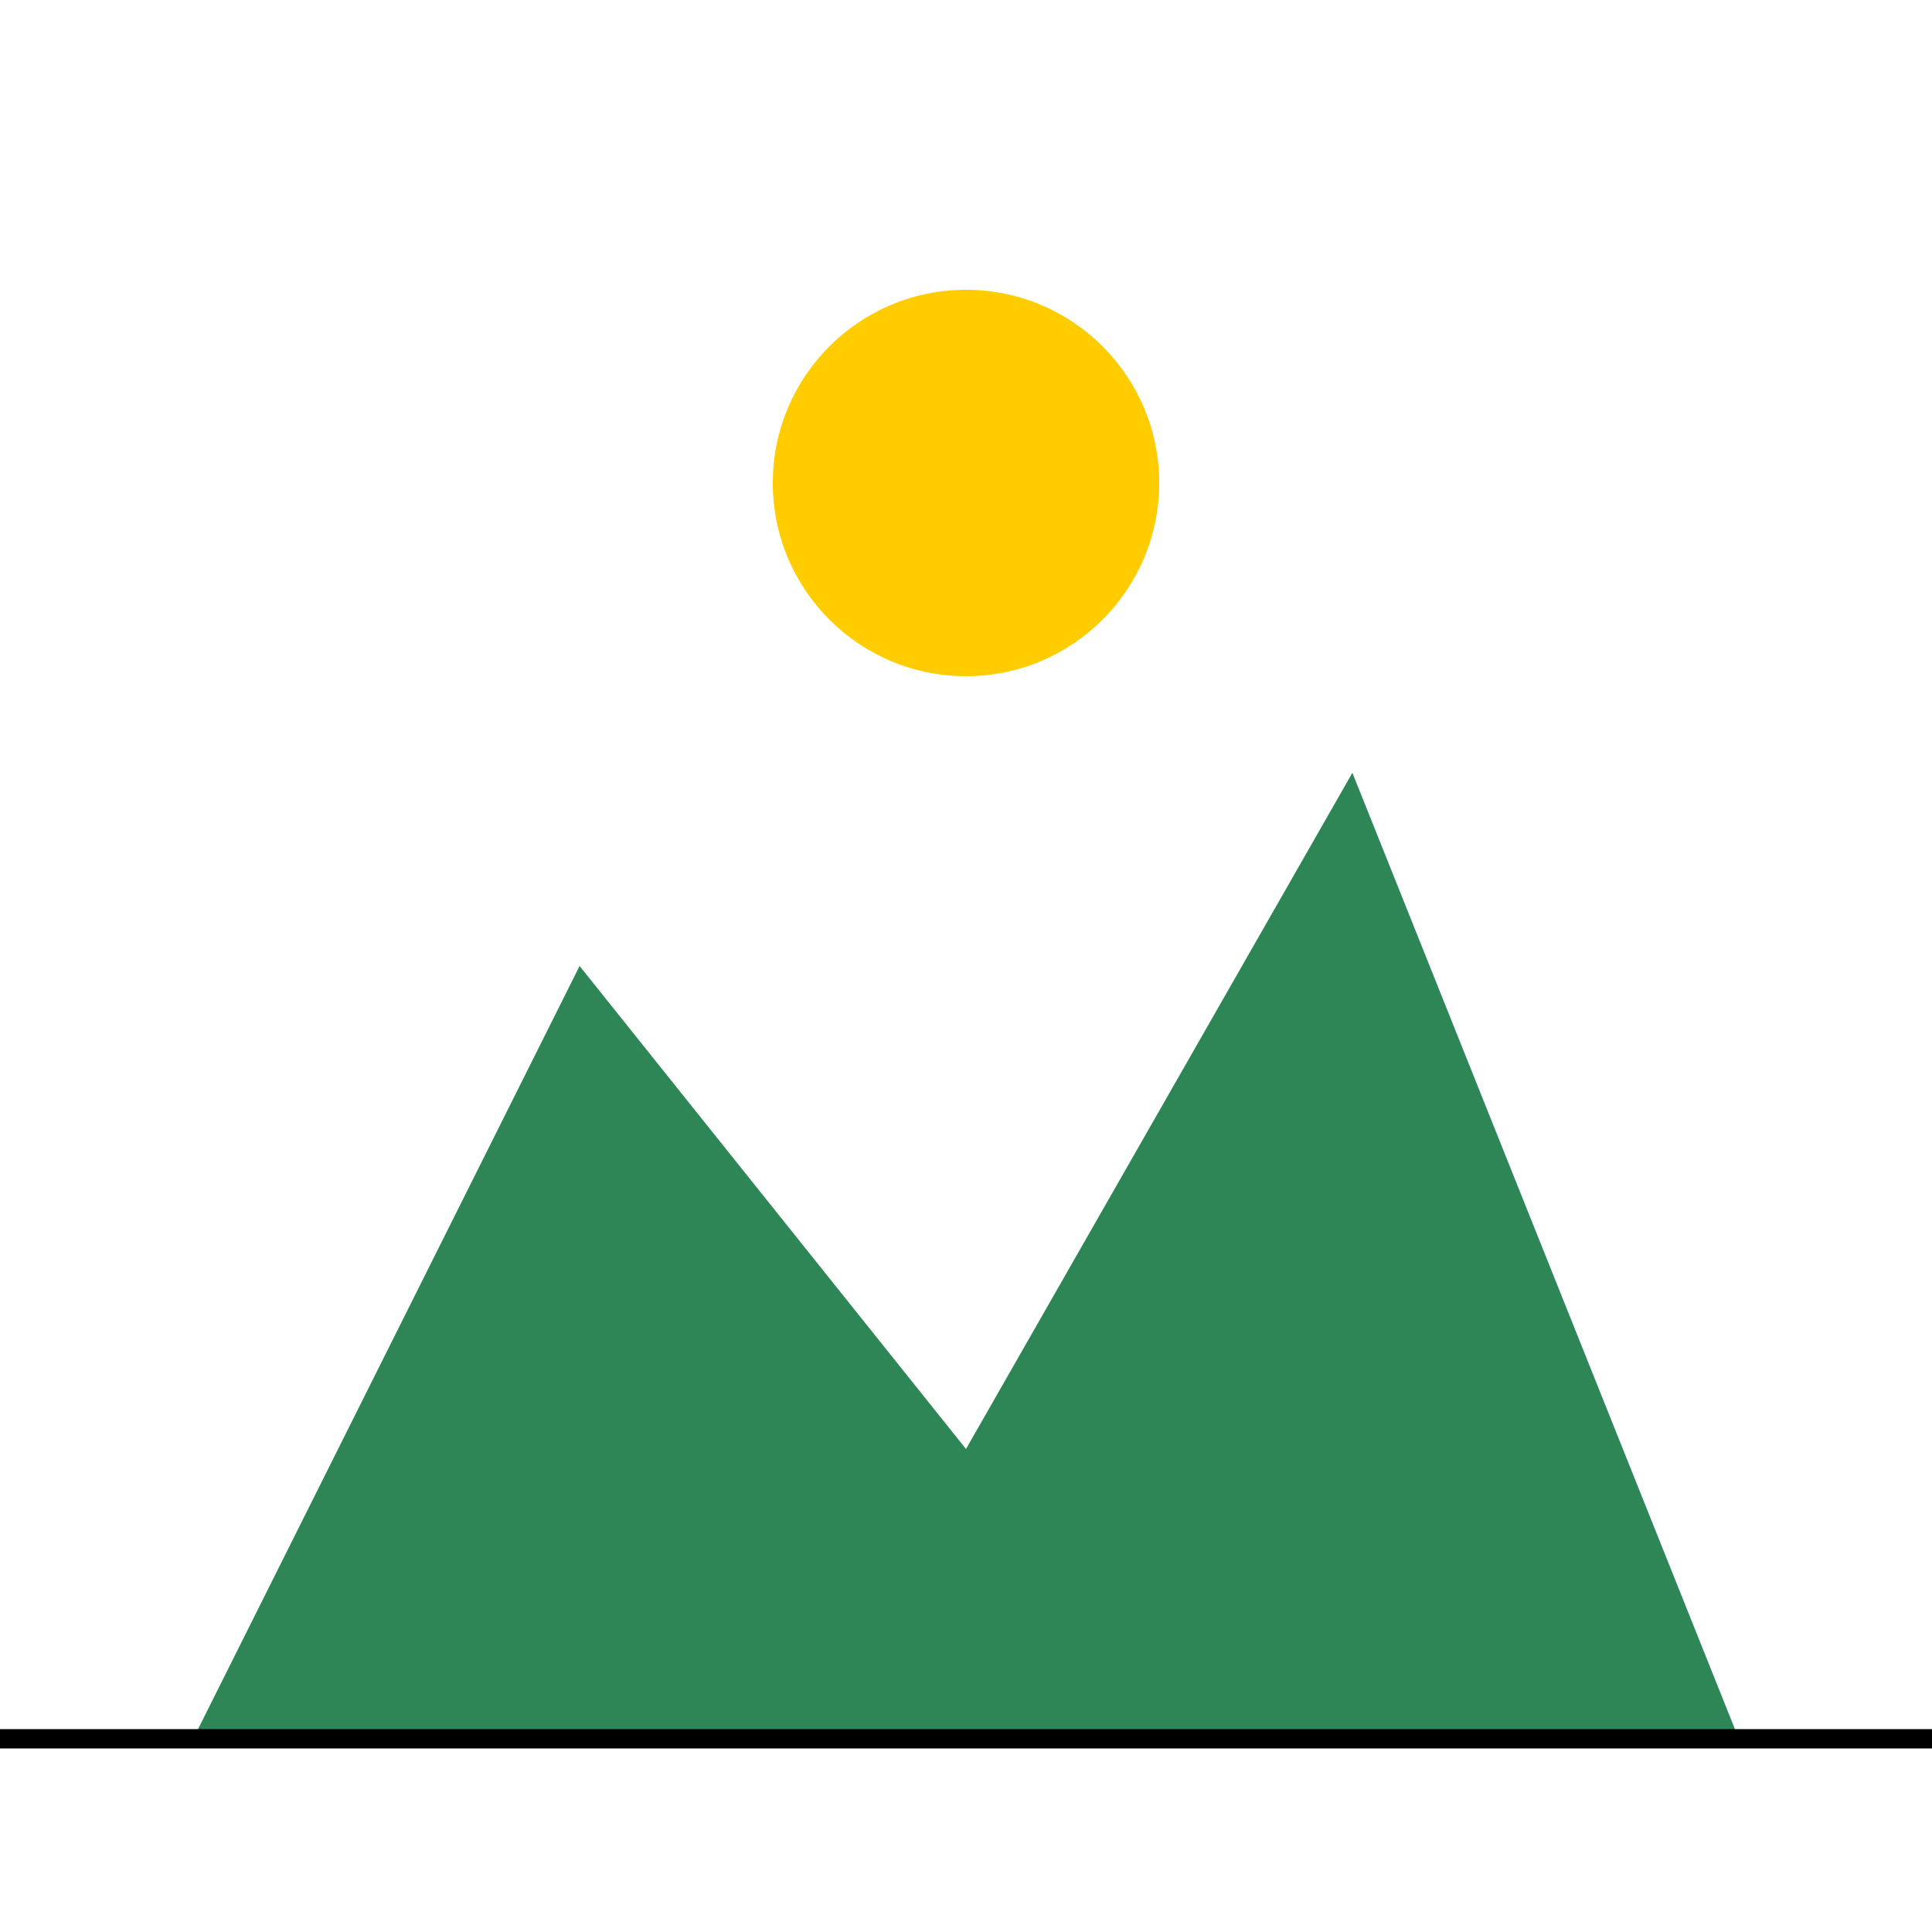 <?xml version="1.0" encoding="UTF-8" standalone="no"?>
<svg width="200" height="200" viewBox="0 0 200 200" fill="none" xmlns="http://www.w3.org/2000/svg">
  <path d="M20 180 L60 100 L100 150 L140 80 L180 180 Z" fill="#2E8555" stroke="none"/>
  <path d="M0 180 L200 180" stroke="#000000" stroke-width="2"/>
  <circle cx="100" cy="50" r="20" fill="#FFCC00"/>
</svg>